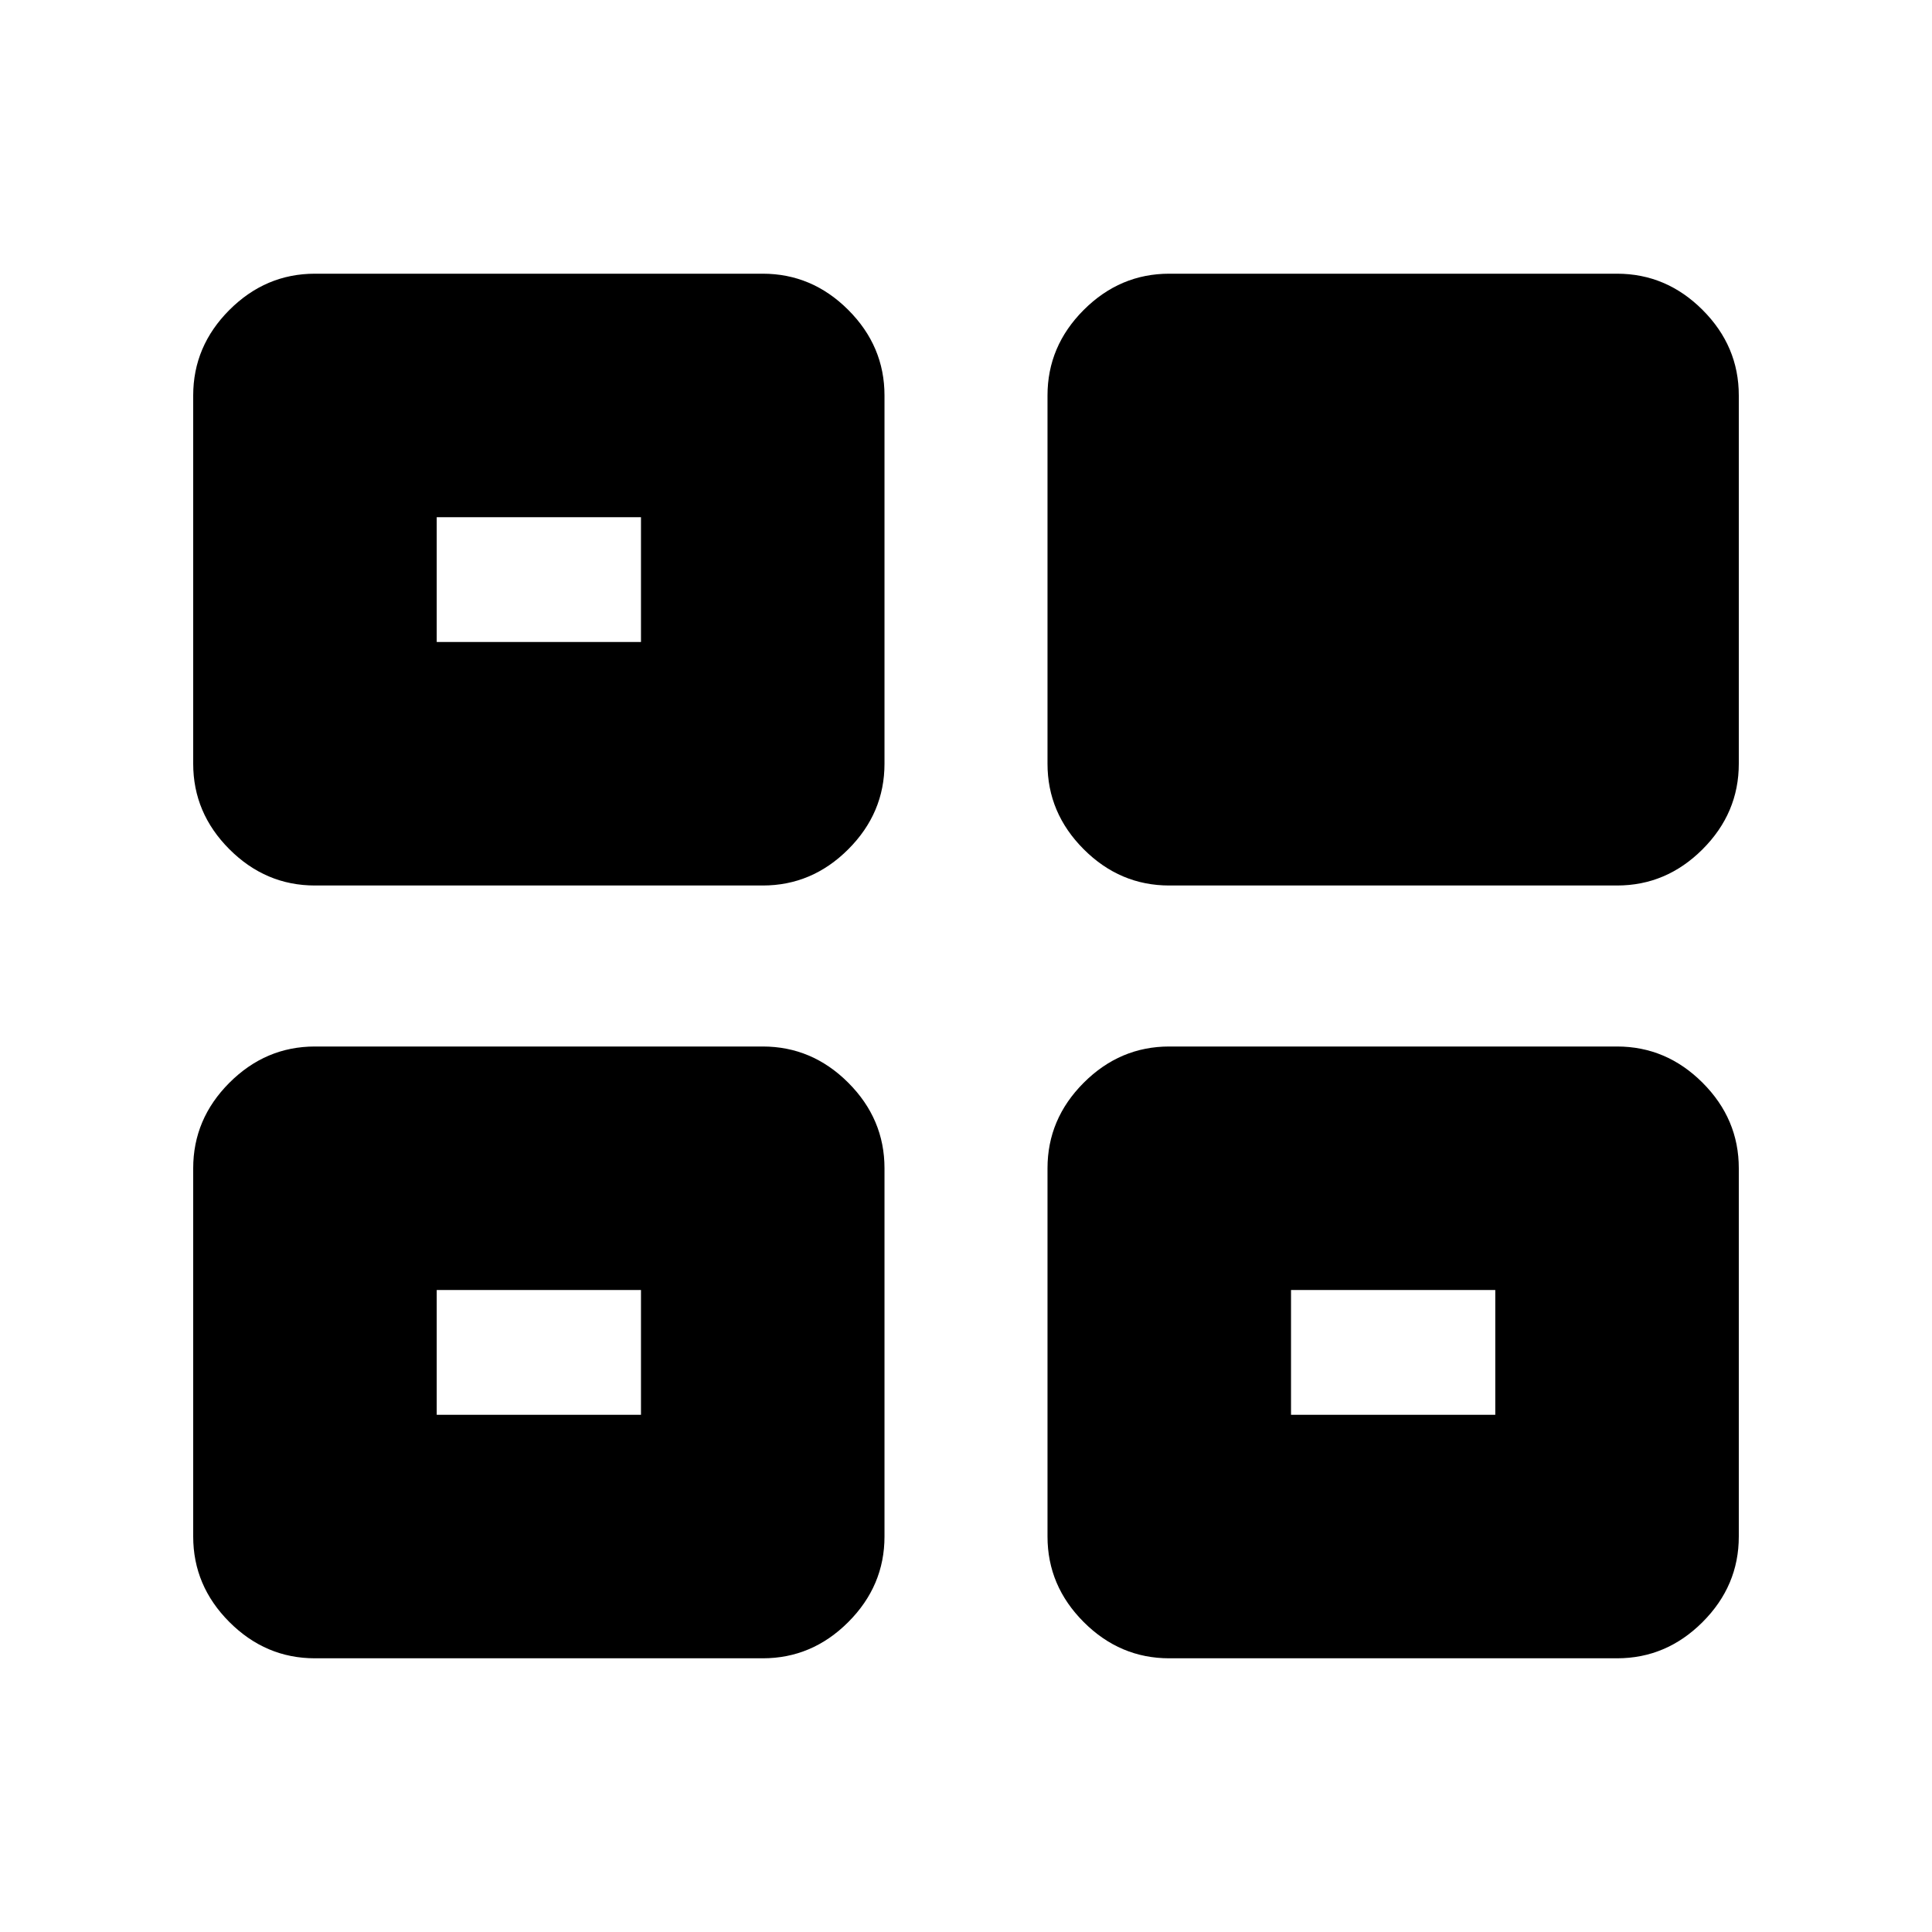 <svg xmlns="http://www.w3.org/2000/svg" height="24" viewBox="0 -960 960 960" width="24"><path d="M96-196.5v-183q0-24.5 18-42.5t42.5-18H379q24.5 0 42.5 18t18 42.5v183q0 24.5-18 42.5T379-136H156.5q-24.5 0-42.5-18t-18-42.5Zm424.5 0v-183q0-24.5 18-42.5t42.5-18h222.5q24.5 0 42.5 18t18 42.5v183q0 24.5-18 42.5t-42.5 18H581q-24.5 0-42.5-18t-18-42.5ZM96-580.5v-183q0-24.5 18-42.5t42.5-18H379q24.5 0 42.5 18t18 42.5v183q0 24.5-18 42.5T379-520H156.5q-24.5 0-42.5-18t-18-42.5Zm424.5 0v-183q0-24.5 18-42.5t42.5-18h222.5q24.5 0 42.5 18t18 42.5v183q0 24.5-18 42.5t-42.5 18H581q-24.5 0-42.5-18t-18-42.5ZM217-257h101.5v-62H217v62Zm424.5 0H743v-62H641.5v62ZM217-641h101.5v-62H217v62Zm51 353Zm424.5 0ZM268-672Z"/></svg>